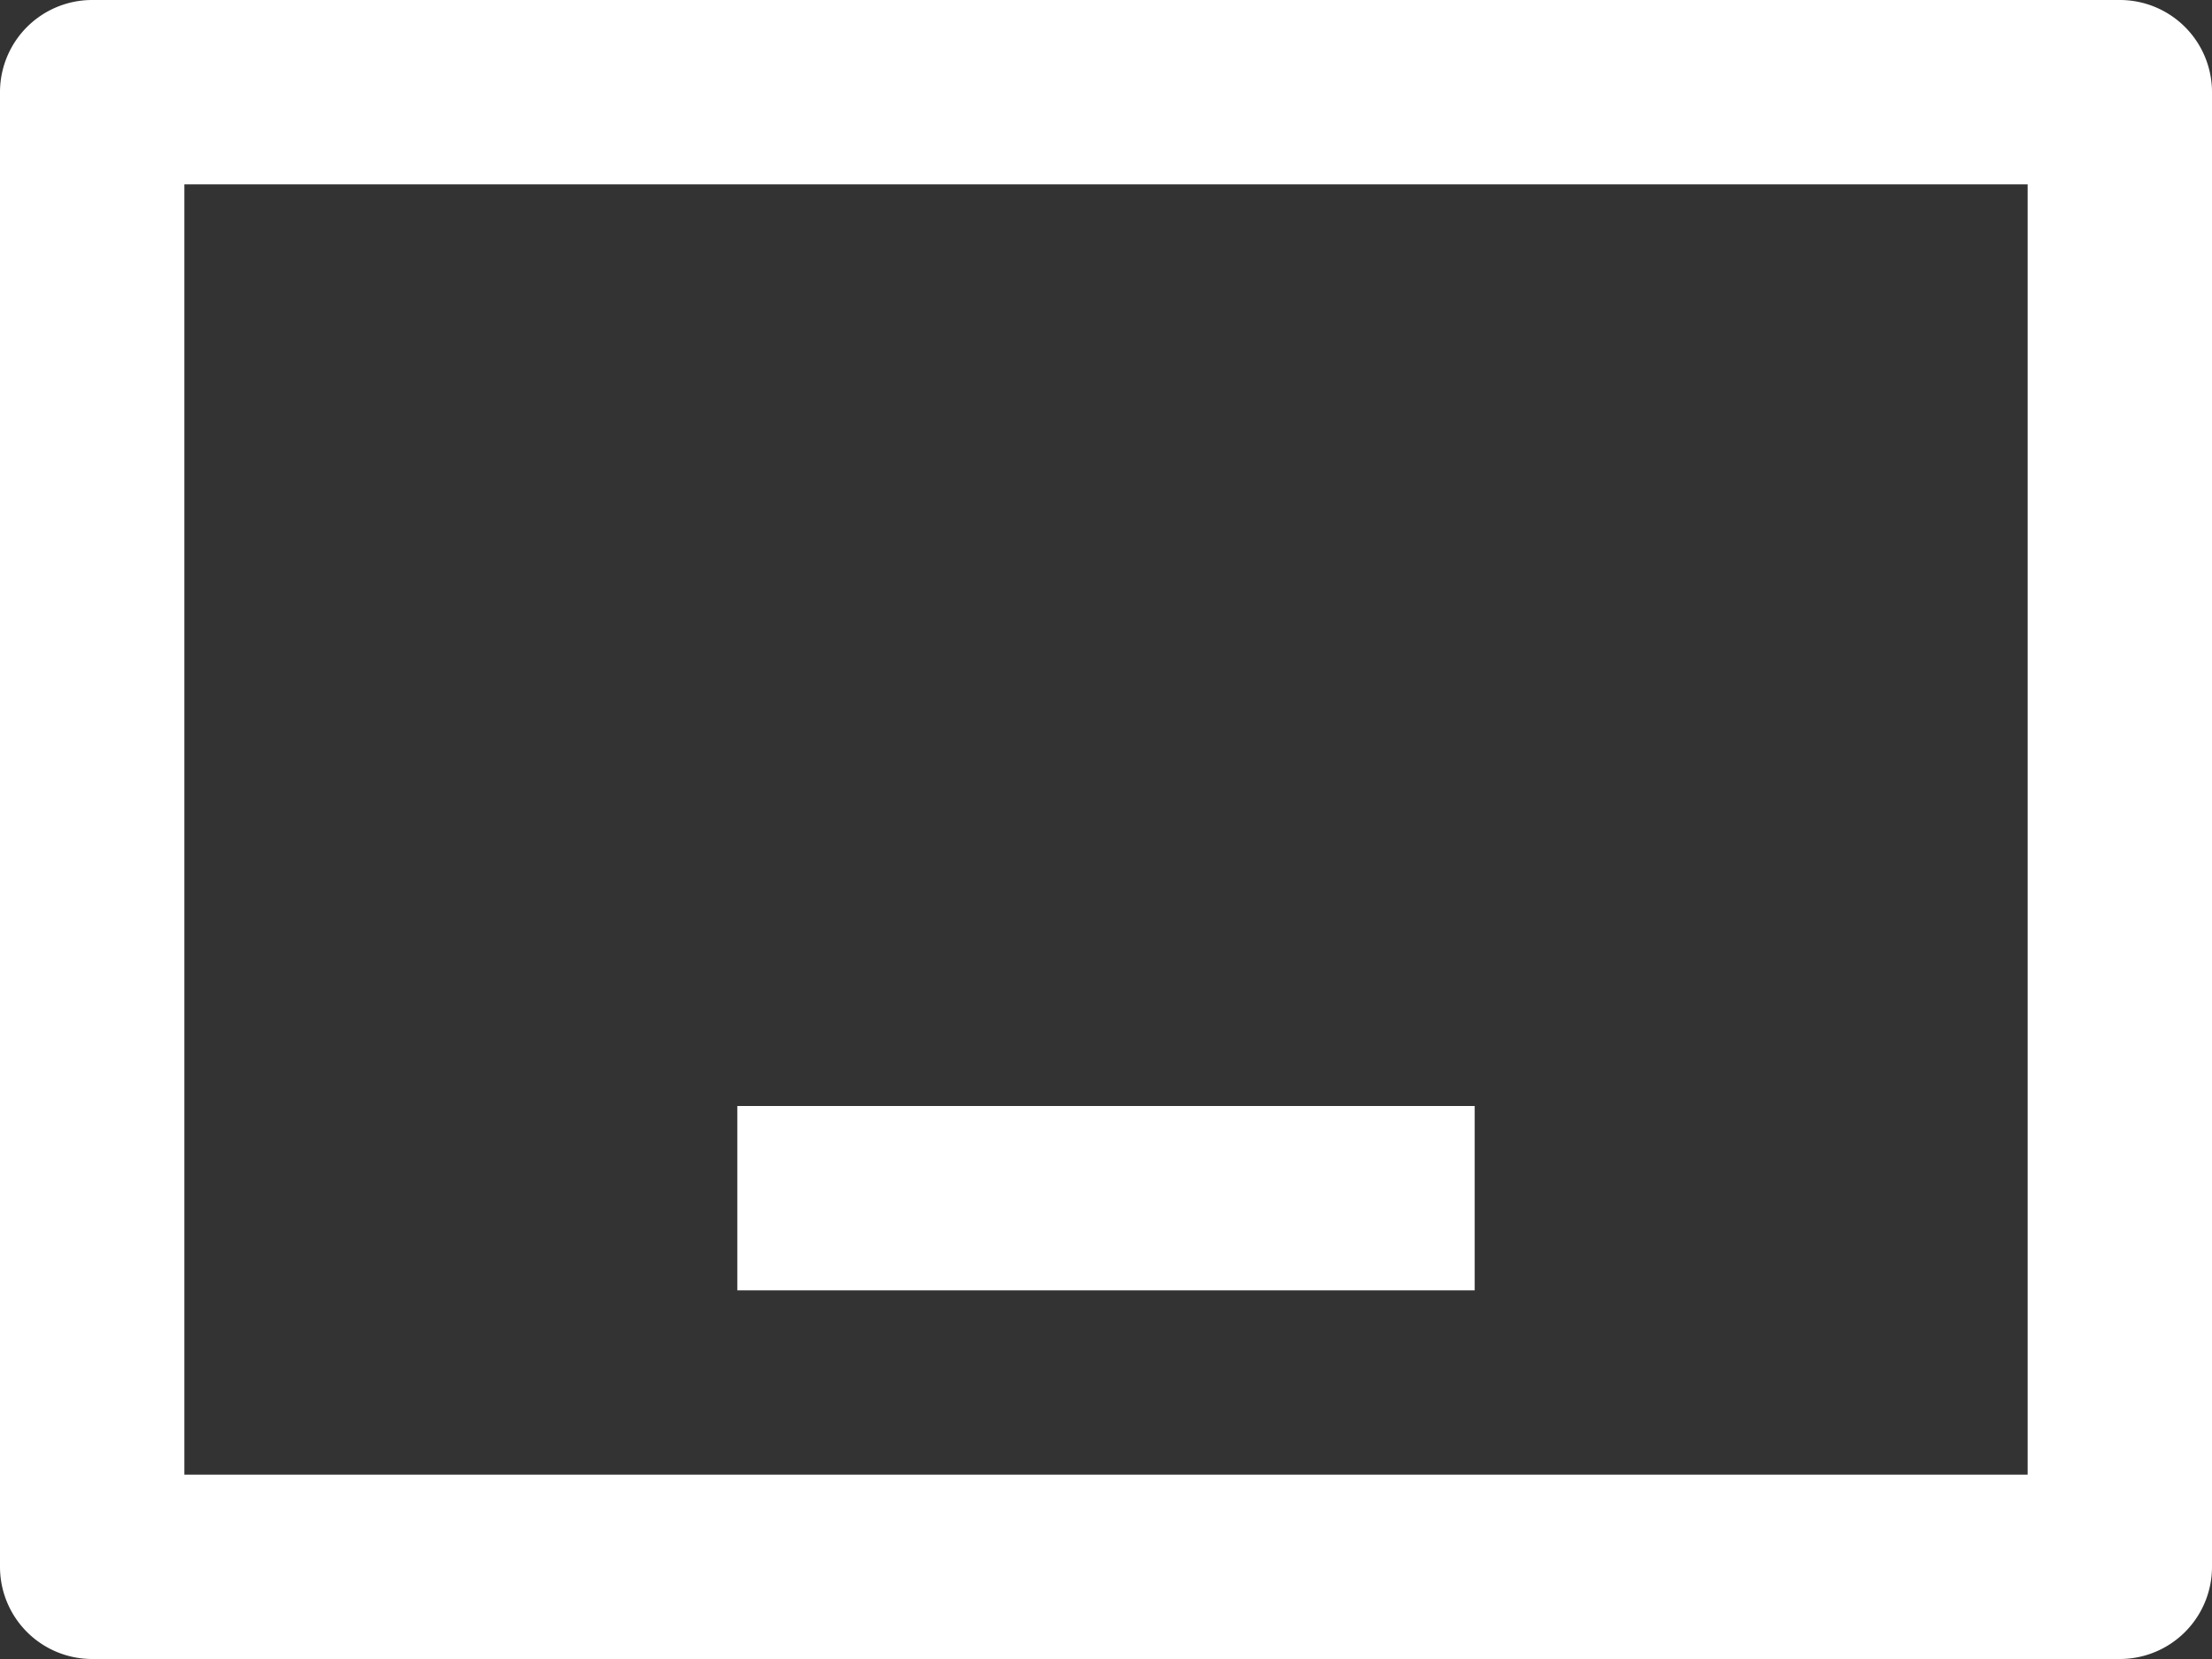 <svg xmlns="http://www.w3.org/2000/svg" viewBox="0 0 24 18">
  <rect x="0" y="0" width="24" height="18" fill="#333333" stroke="none"/>
  <path fill="#fff" d="M23 18H1a1 1 0 0 1-1-1V1a1 1 0 0 1 1-1h22a1 1 0 0 1 1 1v16a1 1 0 0 1-1 1zm-1-2V2H2v14h20z"/>
  <path fill="#fff" d="M8 12h8v2H8z"/>
</svg>